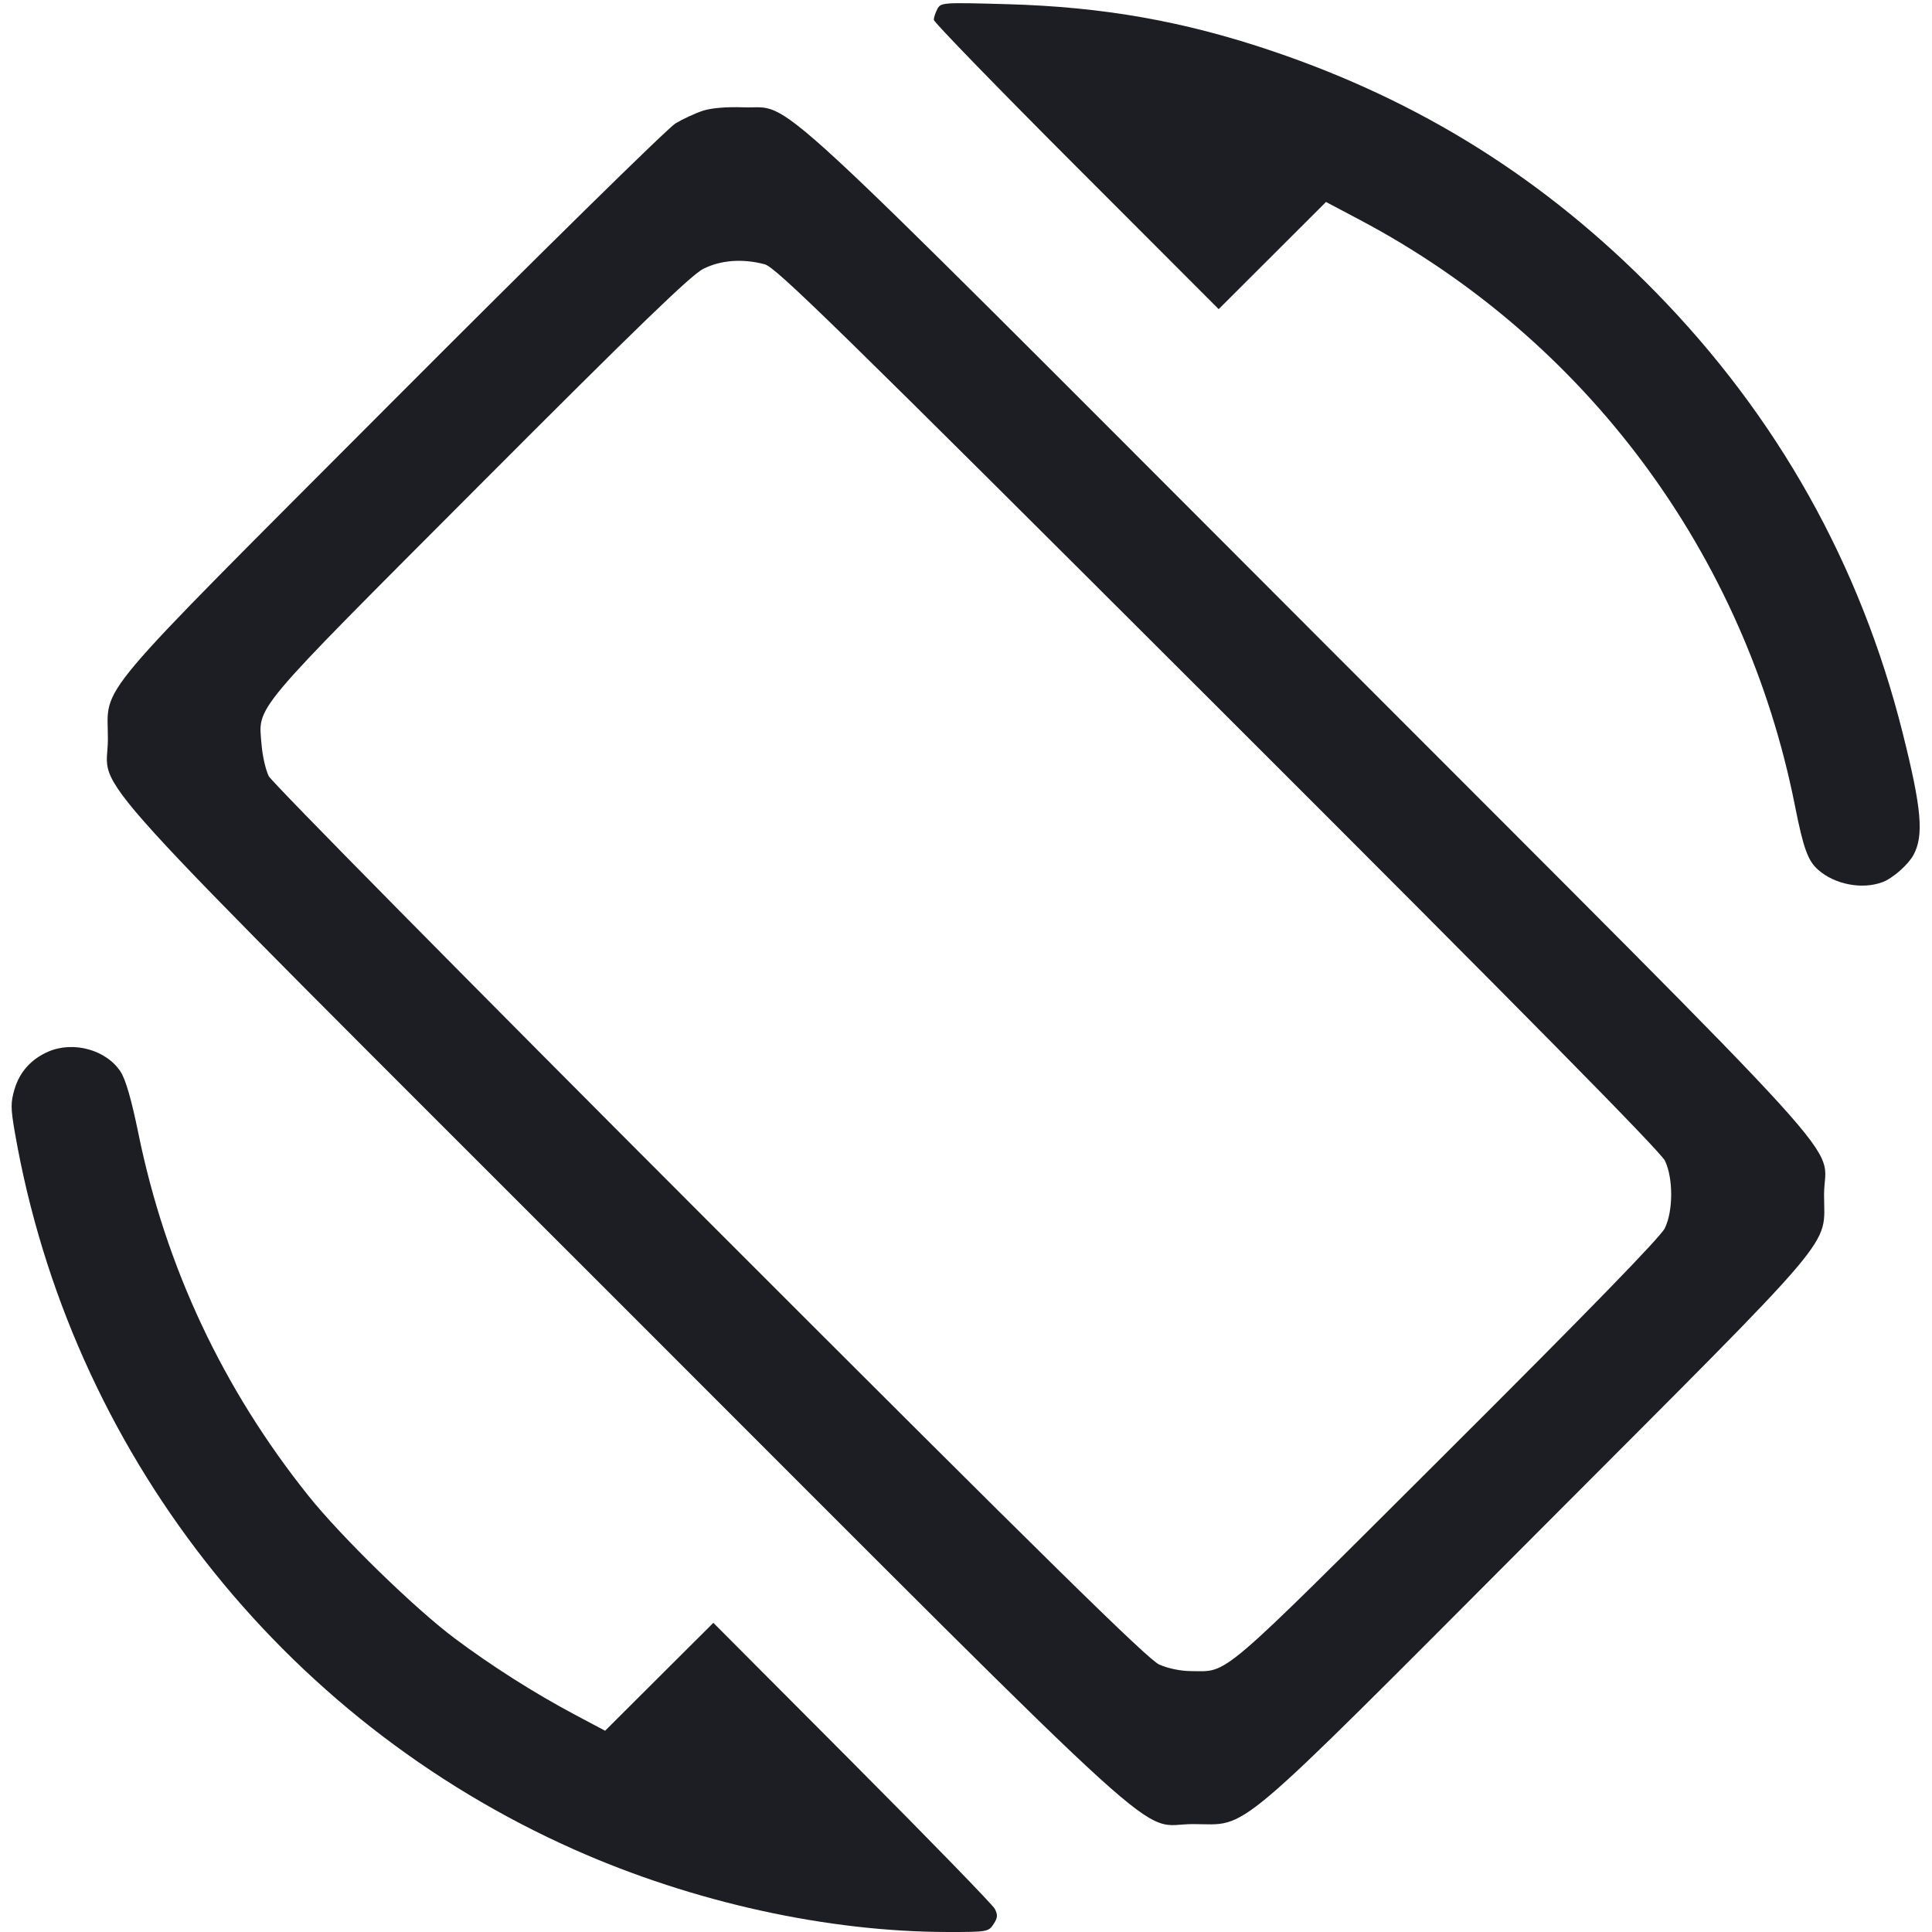 <svg viewBox="0 0 2400 2400" fill="none" xmlns="http://www.w3.org/2000/svg"><path d="M1164.439 11.181 C 1161.997 15.742,1160.000 21.795,1160.000 24.632 C 1160.000 27.469,1239.627 109.492,1336.948 206.904 L 1513.896 384.018 1580.549 317.451 L 1647.202 250.885 1689.255 273.142 C 1970.090 421.780,2167.724 687.949,2229.788 1001.121 C 2240.242 1053.869,2245.853 1069.339,2258.590 1080.527 C 2279.471 1098.868,2313.417 1105.313,2338.740 1095.746 C 2351.308 1090.997,2370.436 1074.160,2376.970 1062.094 C 2390.116 1037.818,2387.138 1004.349,2363.437 910.000 C 2310.913 700.915,2207.913 517.266,2056.393 362.541 C 1919.816 223.074,1765.510 126.055,1580.787 63.505 C 1470.965 26.318,1370.458 8.523,1251.439 5.196 C 1170.814 2.941,1168.773 3.082,1164.439 11.181 M873.144 137.574 C 863.873 140.597,848.573 147.658,839.144 153.263 C 829.715 158.869,671.528 314.328,487.618 498.728 C 107.050 880.308,134.080 848.257,134.029 918.000 C 133.977 989.035,74.021 923.002,775.509 1624.501 C 1477.041 2326.045,1410.780 2265.888,1482.062 2265.960 C 1552.884 2266.031,1523.755 2290.703,1910.383 1903.170 C 2292.054 1520.606,2265.767 1551.597,2265.916 1484.000 C 2266.069 1414.752,2329.503 1484.545,1628.527 782.714 C 932.065 85.402,986.582 135.651,924.000 133.335 C 902.669 132.545,883.719 134.125,873.144 137.574 M950.000 328.346 C 963.895 332.082,1038.025 404.575,1513.415 879.324 C 1893.214 1258.611,2063.125 1430.899,2068.327 1442.000 C 2078.659 1464.050,2078.553 1504.215,2068.106 1525.737 C 2062.820 1536.625,1973.247 1628.715,1797.106 1804.350 C 1510.111 2090.521,1526.969 2076.106,1479.536 2075.912 C 1466.698 2075.860,1450.730 2072.558,1440.000 2067.737 C 1425.912 2061.408,1304.494 1942.096,881.397 1518.825 C 584.066 1221.371,337.679 971.781,333.871 964.181 C 330.063 956.580,326.038 939.034,324.927 925.190 C 320.955 875.709,308.366 890.704,595.501 602.886 C 793.437 404.479,858.635 341.456,873.785 333.886 C 895.552 323.010,922.788 321.030,950.000 328.346 M60.000 1306.377 C 38.869 1315.530,24.447 1331.538,18.112 1352.870 C 13.135 1369.629,13.184 1376.500,18.496 1407.032 C 86.981 1800.679,348.584 2135.709,714.133 2297.922 C 861.341 2363.246,1028.481 2400.000,1178.332 2400.000 C 1226.337 2400.000,1228.006 2399.709,1234.192 2390.268 C 1239.374 2382.359,1239.675 2378.801,1235.797 2371.268 C 1233.172 2366.171,1153.428 2284.136,1058.586 2188.969 L 886.148 2015.938 818.921 2082.969 L 751.693 2150.000 714.847 2130.429 C 664.007 2103.426,610.849 2069.690,564.847 2035.236 C 514.948 1997.864,424.024 1909.241,383.176 1858.162 C 276.665 1724.976,205.778 1573.890,171.872 1407.798 C 163.411 1366.348,156.173 1341.221,149.892 1331.485 C 132.324 1304.254,91.334 1292.805,60.000 1306.377 " fill="#1D1E23" stroke="none" fill-rule="evenodd"/></svg>